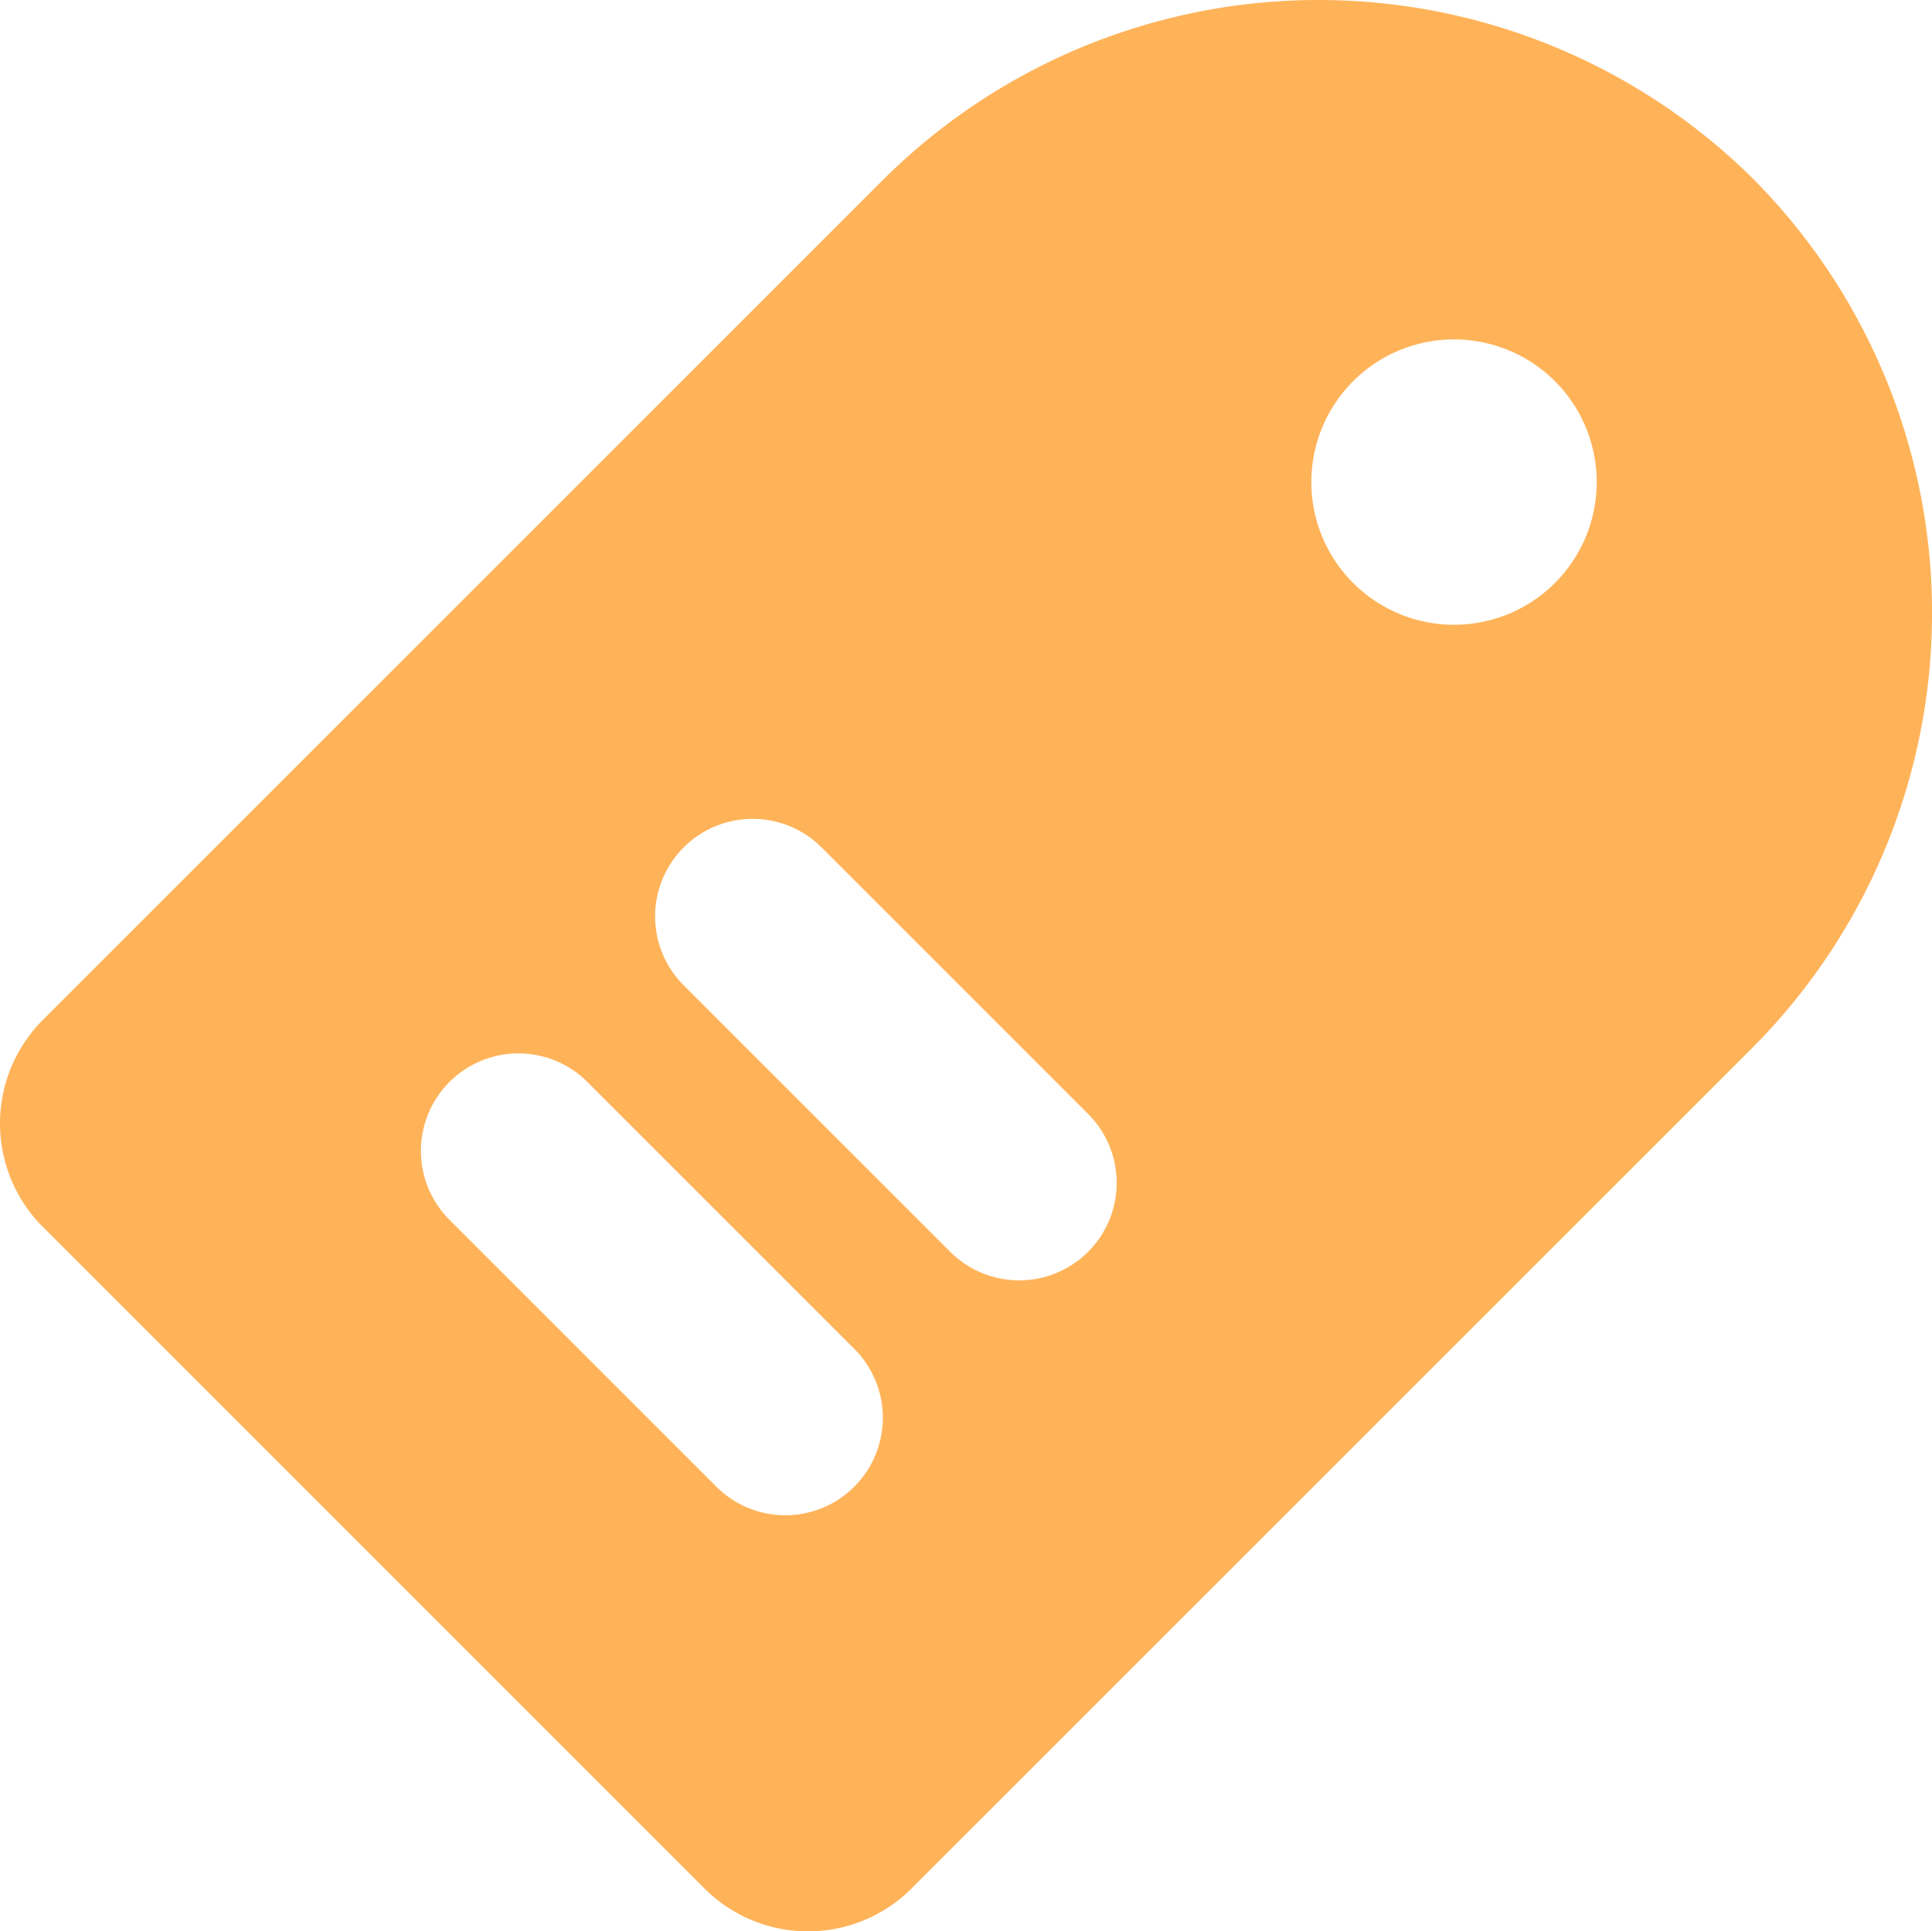 <svg id="图层_1" data-name="图层 1" xmlns="http://www.w3.org/2000/svg" viewBox="0 0 99.075 99.054"><defs><style>.cls-1{fill:#ffb359;}</style></defs><title>kkkk_checkbook-report</title><path id="类别报表" class="cls-1" d="M90.355,9.634a31.657,31.657,0,0,0-44.678.13L2.662,52.78a7.51,7.51,0,0,0,0,10.621L36.588,97.327a7.51,7.51,0,0,0,10.621,0L90.268,54.269A31.6,31.6,0,0,0,90.355,9.634ZM80.2,20.024a7.317,7.317,0,1,1-10.348,0A7.317,7.317,0,0,1,80.2,20.024ZM42.577,43.919l13.7,13.7a5,5,0,0,1-7.071,7.071l-13.7-13.7A5,5,0,0,1,42.577,43.919Zm-5.38,32.8-13.7-13.7a5,5,0,0,1,7.071-7.071l13.7,13.7A5,5,0,0,1,37.2,76.723Z" transform="translate(-0.462 -0.473)"/></svg>